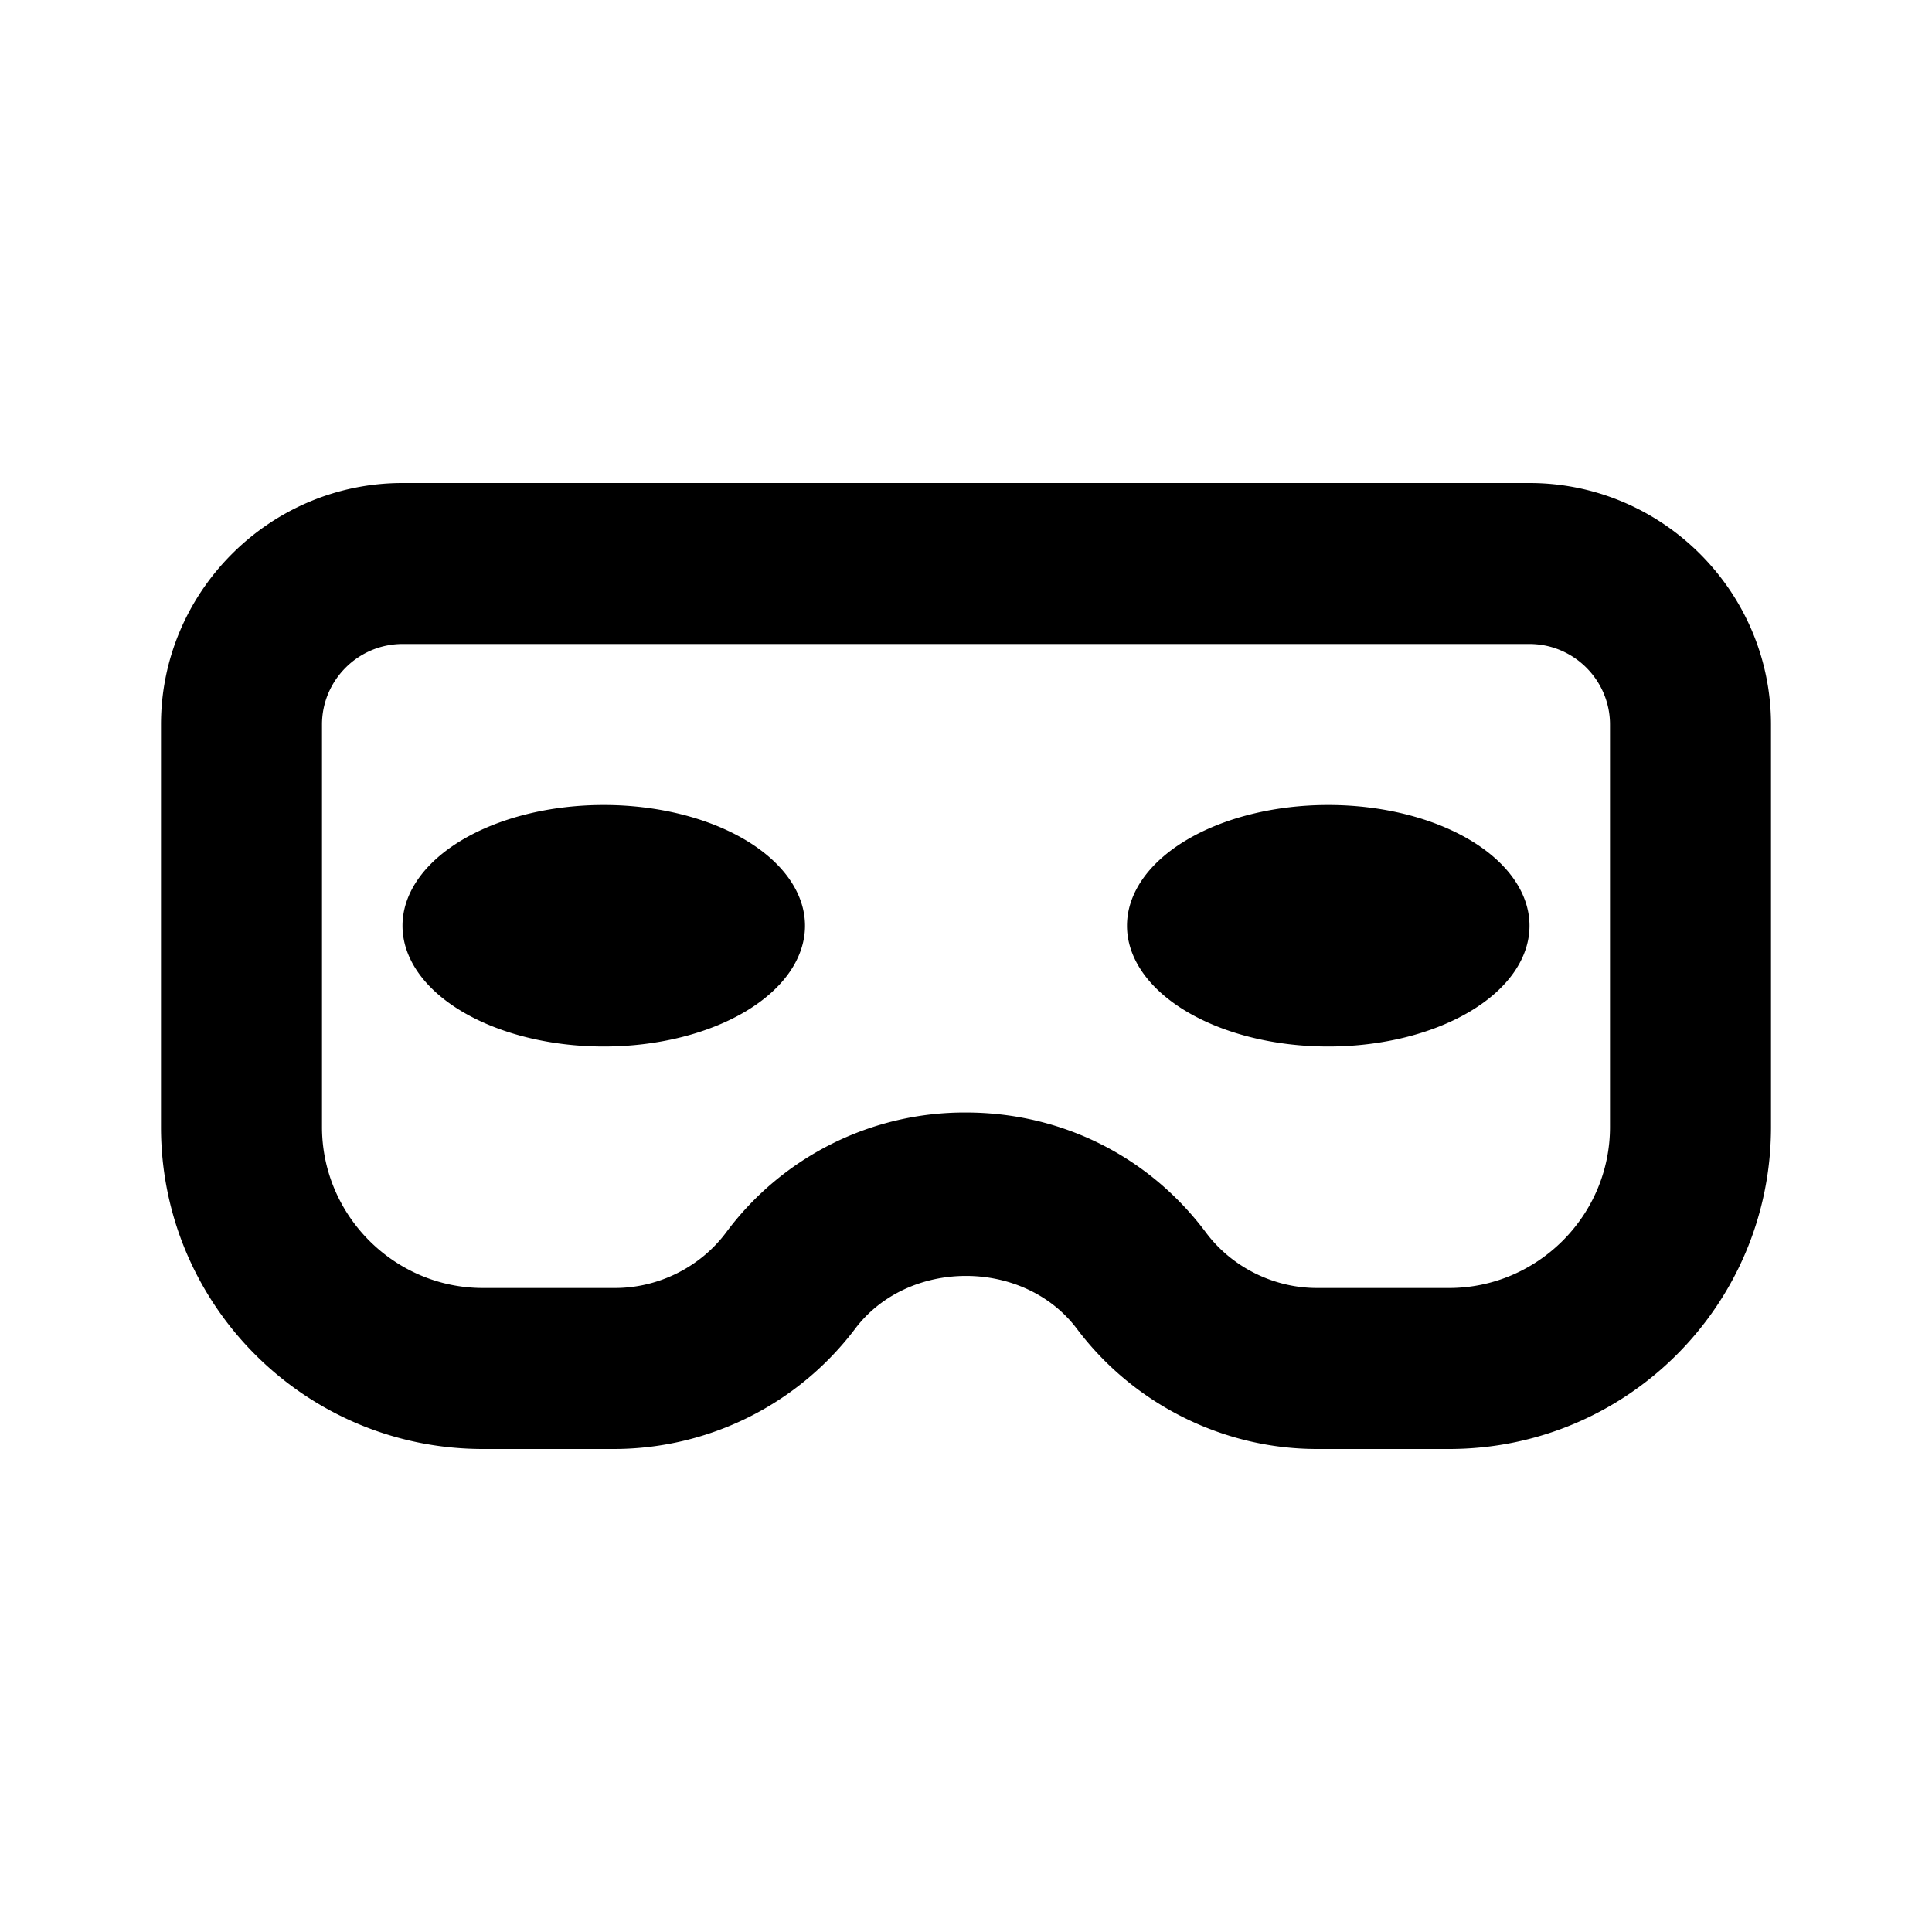 <svg xmlns="http://www.w3.org/2000/svg" width="24" height="24"><!--Boxicons v3.0 https://boxicons.com | License  https://docs.boxicons.com/free--><path d="M18 18h-1.64c-1.17 0-2.28-.56-2.98-1.49-.66-.88-2.1-.88-2.76 0A3.76 3.76 0 0 1 7.64 18H6c-2.21 0-4-1.79-4-4V9c0-1.65 1.35-3 3-3h14c1.65 0 3 1.35 3 3v5c0 2.21-1.79 4-4 4m-6-4.18c1.18 0 2.27.54 2.98 1.49.32.43.84.69 1.38.69H18c1.1 0 2-.9 2-2V9c0-.55-.45-1-1-1H5c-.55 0-1 .45-1 1v5c0 1.1.9 2 2 2h1.64c.54 0 1.06-.26 1.38-.69A3.69 3.69 0 0 1 12 13.82"/><path d="M7.5 10a2.5 1.5 0 1 0 0 3 2.5 1.5 0 1 0 0-3M16.5 10a2.5 1.5 0 1 0 0 3 2.5 1.5 0 1 0 0-3"/></svg>